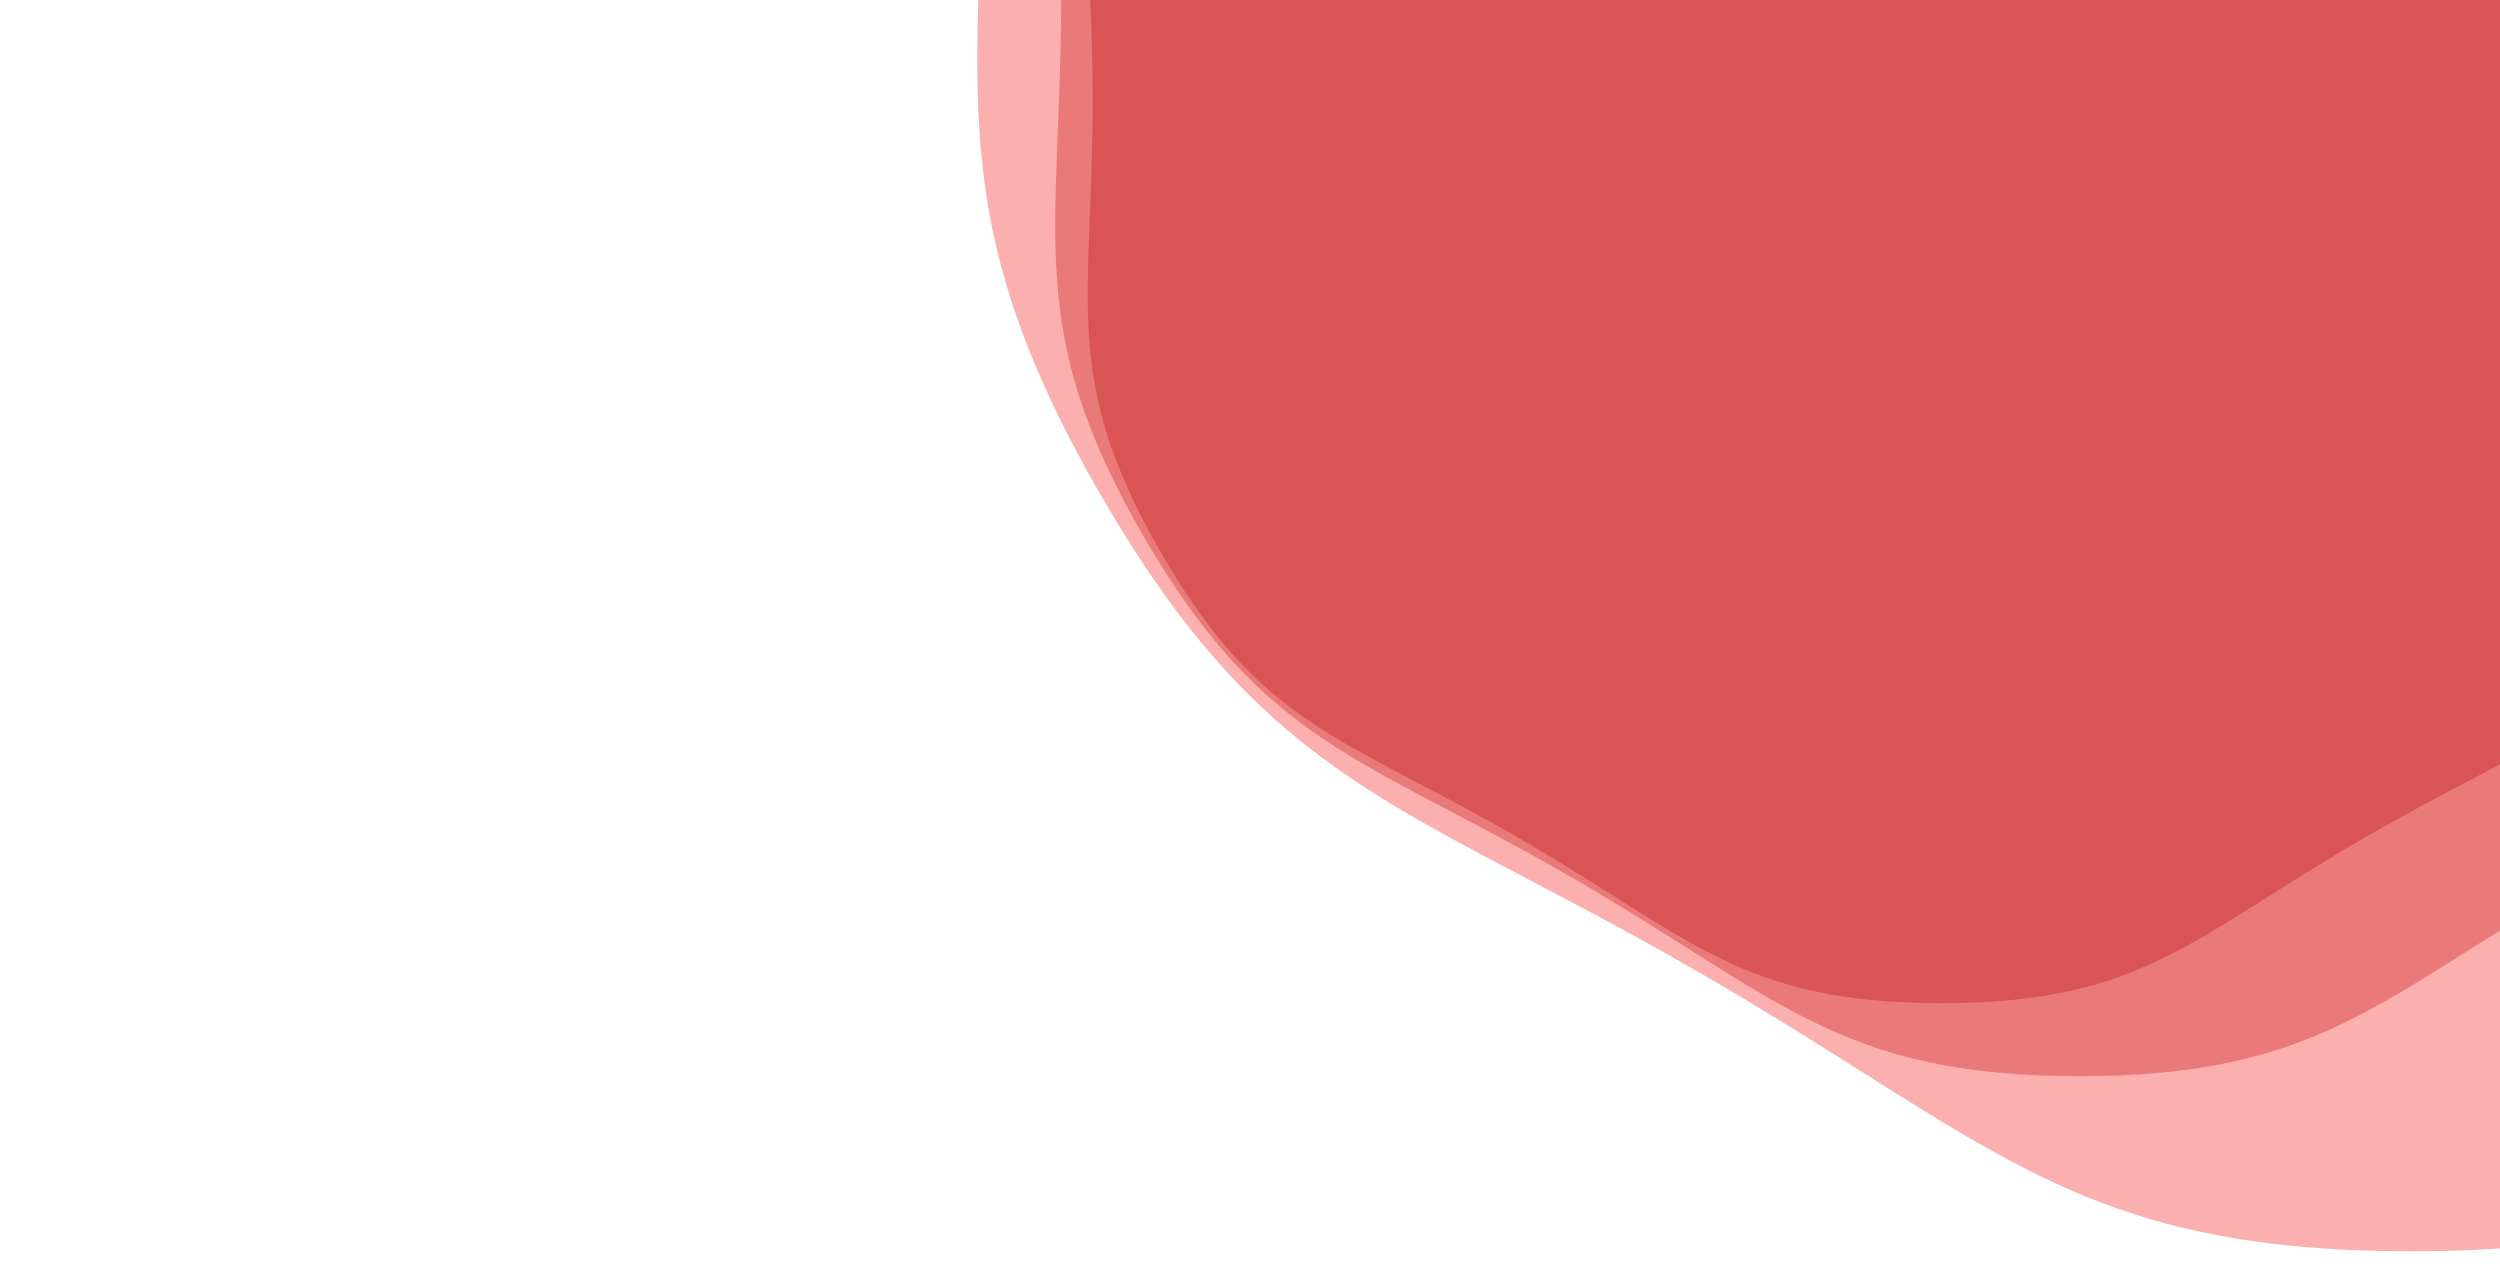 <svg xmlns="http://www.w3.org/2000/svg" xmlns:xlink="http://www.w3.org/1999/xlink" style="margin: auto; background: #03071E; display: block; z-index: 1; position: relative; --darkreader-inline-bgimage: initial; --darkreader-inline-bgcolor:#1f2223;" width="2560" height="1307" preserveAspectRatio="xMidYMid" viewBox="0 0 2560 1307" data-darkreader-inline-bgimage="" data-darkreader-inline-bgcolor="">
<g transform="translate(1280,653.5) scale(1,1) translate(-1280,-653.5)"><g transform="translate(1987.979,104.335) scale(100)" opacity="0.4">
  <path d="M8.691 0 C8.691 2.061 9.023 2.83 7.992 4.614 S6.13 6.496 4.346 7.527 S2.061 9.229 5.651010189985548e-16 9.229 S-2.561 8.557 -4.346 7.527 S-6.962 6.399 -7.992 4.614 S-8.691 2.061 -8.691 1.0643650260749477e-15 S-9.023 -2.83 -7.992 -4.614 S-6.13 -6.496 -4.346 -7.527 S-2.061 -9.229 -1.695303056995664e-15 -9.229 S2.561 -8.557 4.346 -7.527 S6.962 -6.399 7.992 -4.614 S8.691 -2.061 8.691 -2.1287300521498954e-15" fill="#810204" stroke-width="0" data-darkreader-inline-fill="" style="--darkreader-inline-fill:#670203;">
    <animateTransform attributeName="transform" type="rotate" dur="10s" repeatCount="indefinite" values="0;60"></animateTransform>
  </path>
</g><g transform="translate(2129.575,-5.498) scale(100)" opacity="0.4">
  <path d="M10.429 0 C10.429 2.473 10.827 3.396 9.591 5.537 S7.356 7.796 5.215 9.032 S2.473 11.075 6.781212227982657e-16 11.075 S-3.073 10.269 -5.215 9.032 S-8.354 7.679 -9.591 5.537 S-10.429 2.473 -10.429 1.277238031289937e-15 S-10.827 -3.396 -9.591 -5.537 S-7.356 -7.796 -5.215 -9.032 S-2.473 -11.075 -2.034363668394797e-15 -11.075 S3.073 -10.269 5.215 -9.032 S8.354 -7.679 9.591 -5.537 S10.429 -2.473 10.429 -2.554476062579874e-15" fill="#ba1e1d" stroke-width="0" data-darkreader-inline-fill="" style="--darkreader-inline-fill:#951817;">
    <animateTransform attributeName="transform" type="rotate" dur="5s" repeatCount="indefinite" values="0;60"></animateTransform>
  </path>
</g><g transform="translate(2469.405,-269.097) scale(100)" opacity="0.4">
  <path d="M14.601 0 C14.601 3.462 15.158 4.754 13.427 7.752 S10.299 10.914 7.301 12.645 S3.462 15.504 9.493697119175719e-16 15.504 S-4.302 14.376 -7.301 12.645 S-11.696 10.75 -13.427 7.752 S-14.601 3.462 -14.601 1.788133243805912e-15 S-15.158 -4.754 -13.427 -7.752 S-10.299 -10.914 -7.301 -12.645 S-3.462 -15.504 -2.8481091357527155e-15 -15.504 S4.302 -14.376 7.301 -12.645 S11.696 -10.75 13.427 -7.752 S14.601 -3.462 14.601 -3.576266487611824e-15" fill="#f63636" stroke-width="0" data-darkreader-inline-fill="" style="--darkreader-inline-fill:#a90808;">
    <animateTransform attributeName="transform" type="rotate" dur="3.333s" repeatCount="indefinite" values="0;60"></animateTransform>
  </path>
</g></g>
</svg>